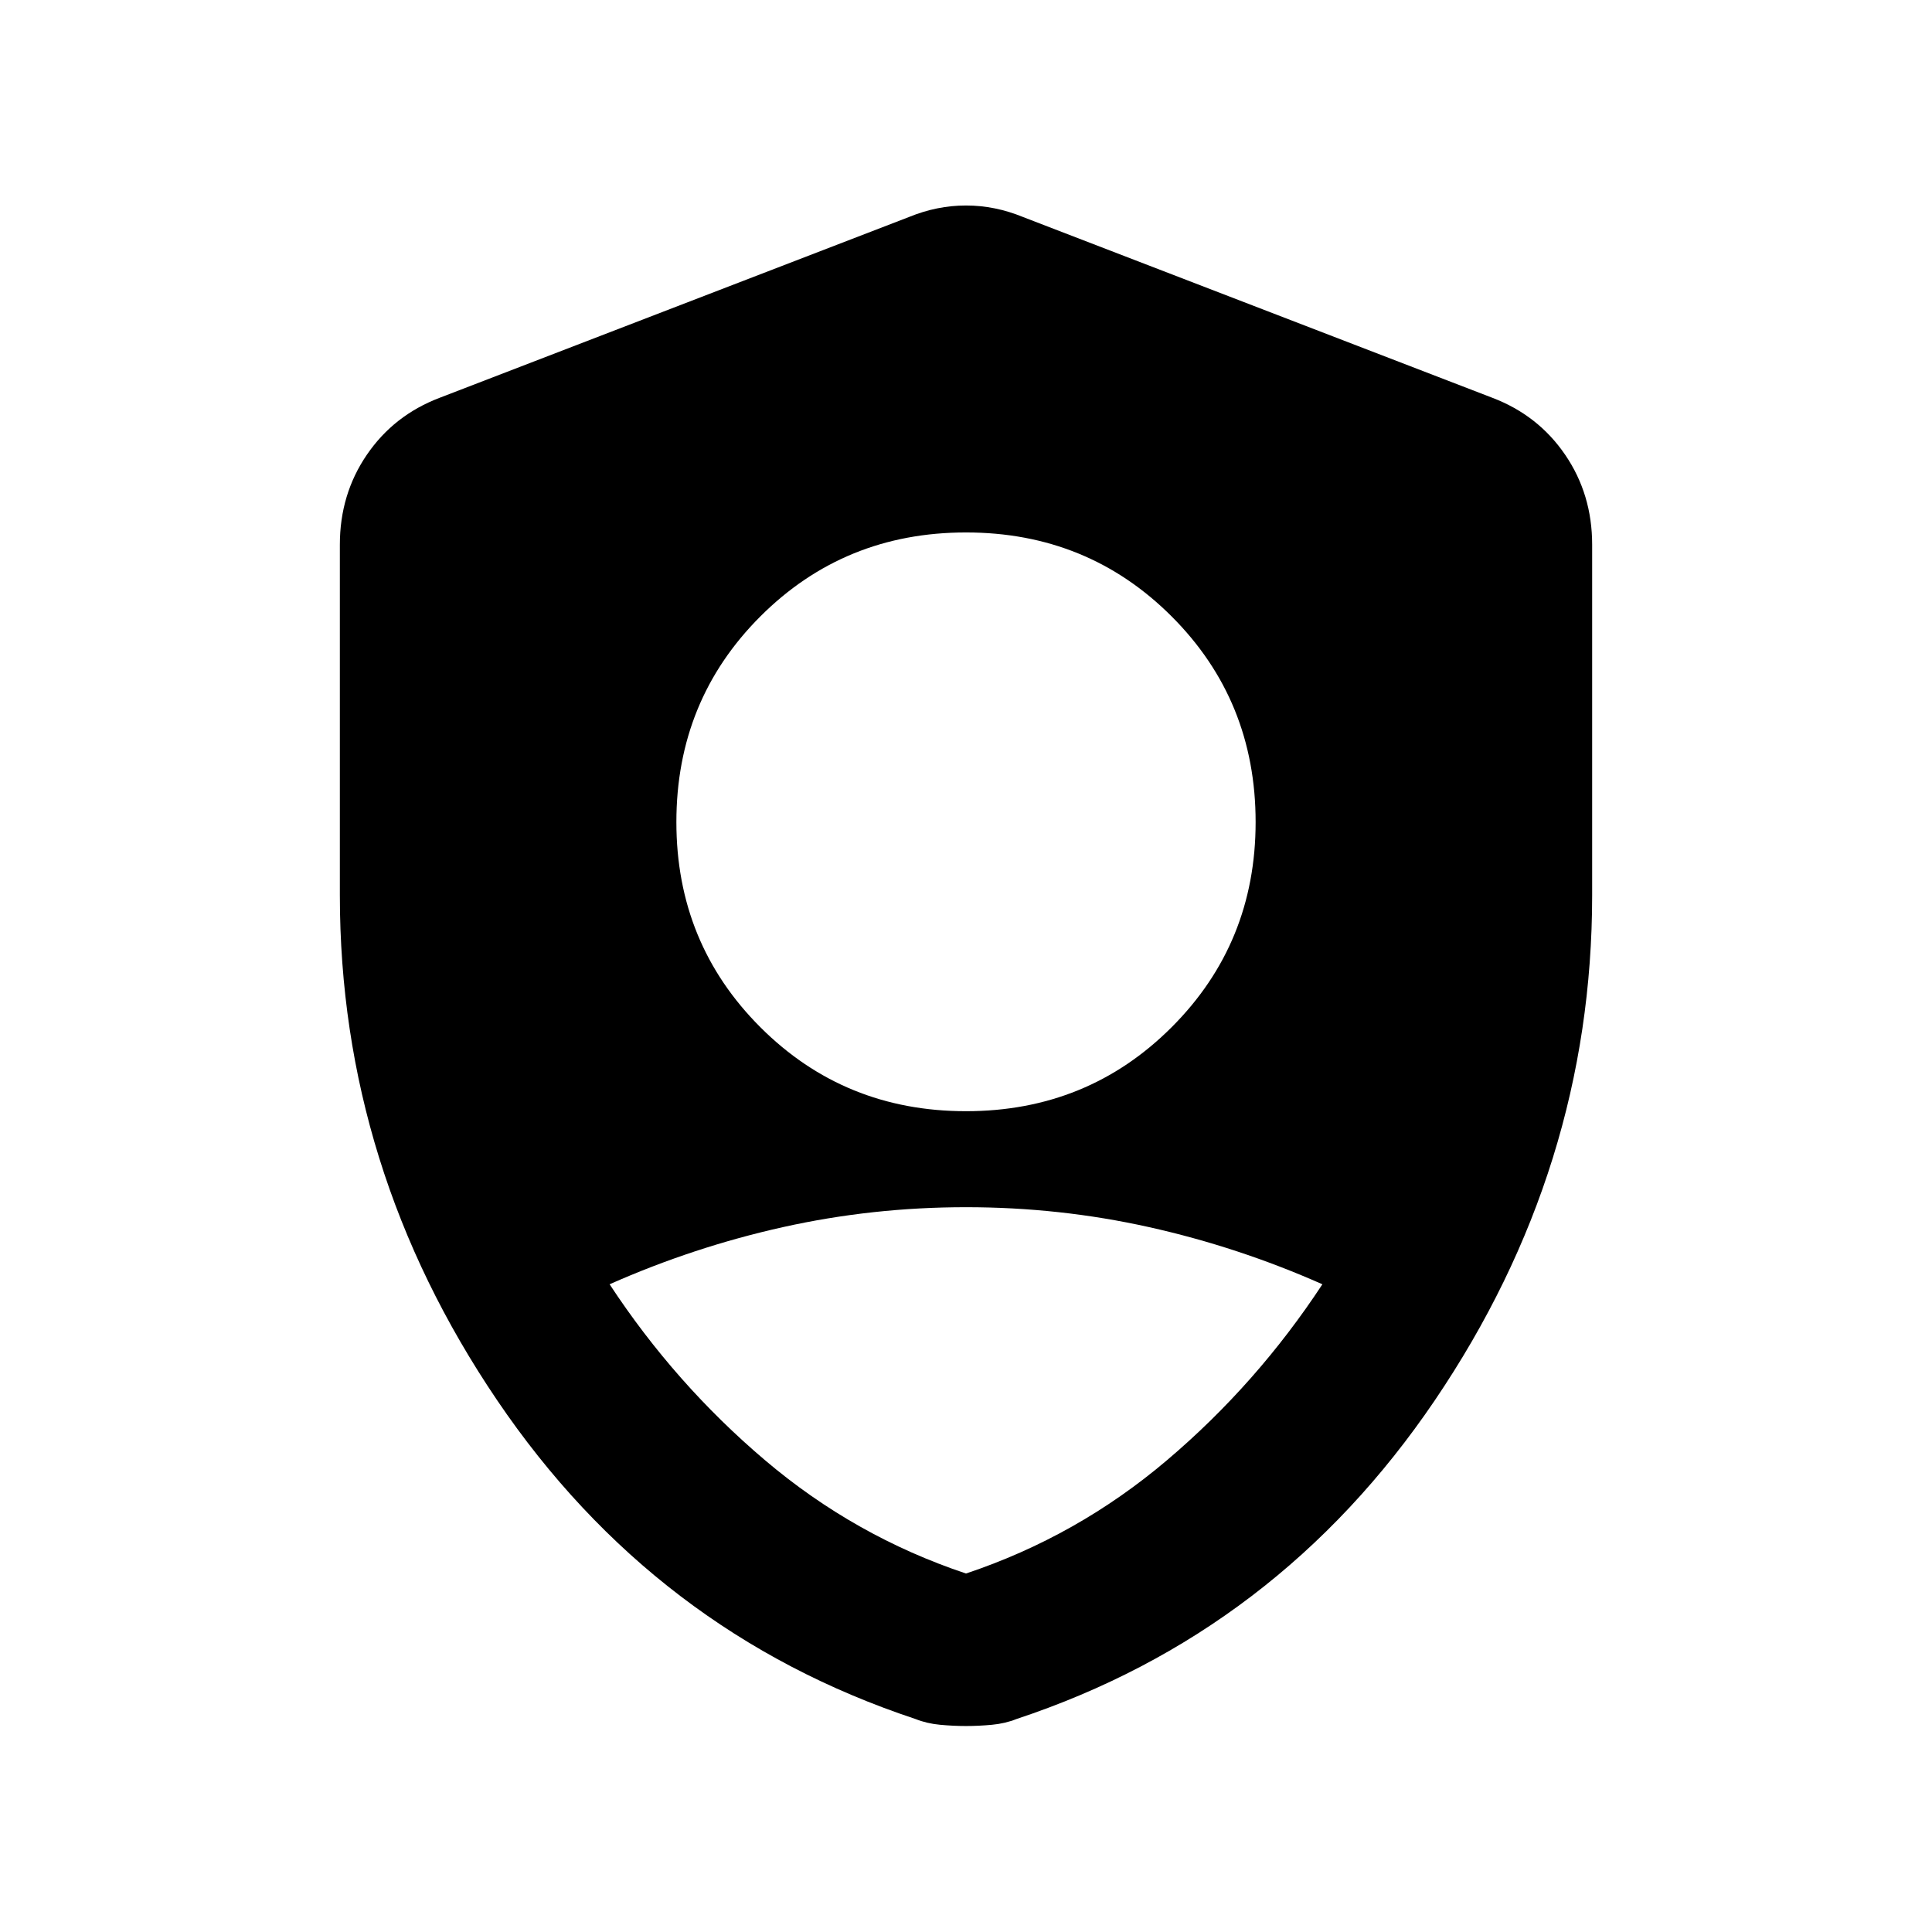 <svg xmlns="http://www.w3.org/2000/svg" height="20" viewBox="0 -960 960 960" width="20"><path d="M480-407.85q60.46 0 102.18-41.73 41.73-41.72 41.73-101.94 0-60.46-41.73-102.19-41.72-41.72-102.18-41.72-60.46 0-102.18 41.72-41.73 41.73-41.73 102.19 0 60.22 41.73 101.94 41.72 41.73 102.18 41.73Zm0 229.72q55.28-18.46 99.92-56.34 44.65-37.88 77.17-87.38-41.76-18.52-86.17-28.41-44.4-9.89-90.92-9.89t-90.92 9.89q-44.41 9.89-86.17 28.41 32.52 49.5 77.17 87.38 44.64 37.88 99.92 56.34Zm0 75.78q-6.3 0-12.89-.62-6.6-.62-12.2-2.86-129.67-42.97-207.86-158.35-78.18-115.39-78.18-251.05v-174.12q0-25.06 13.44-44.72 13.43-19.65 36.23-28.3l233.13-89.8q13.93-5.72 28.33-5.72 14.4 0 28.33 5.72l233.13 89.8q22.8 8.65 36.23 28.3 13.44 19.66 13.44 44.72v174.12q0 135.66-78.18 251.05-78.19 115.38-207.86 158.35-5.6 2.24-12.2 2.86-6.59.62-12.89.62Z"/></svg>